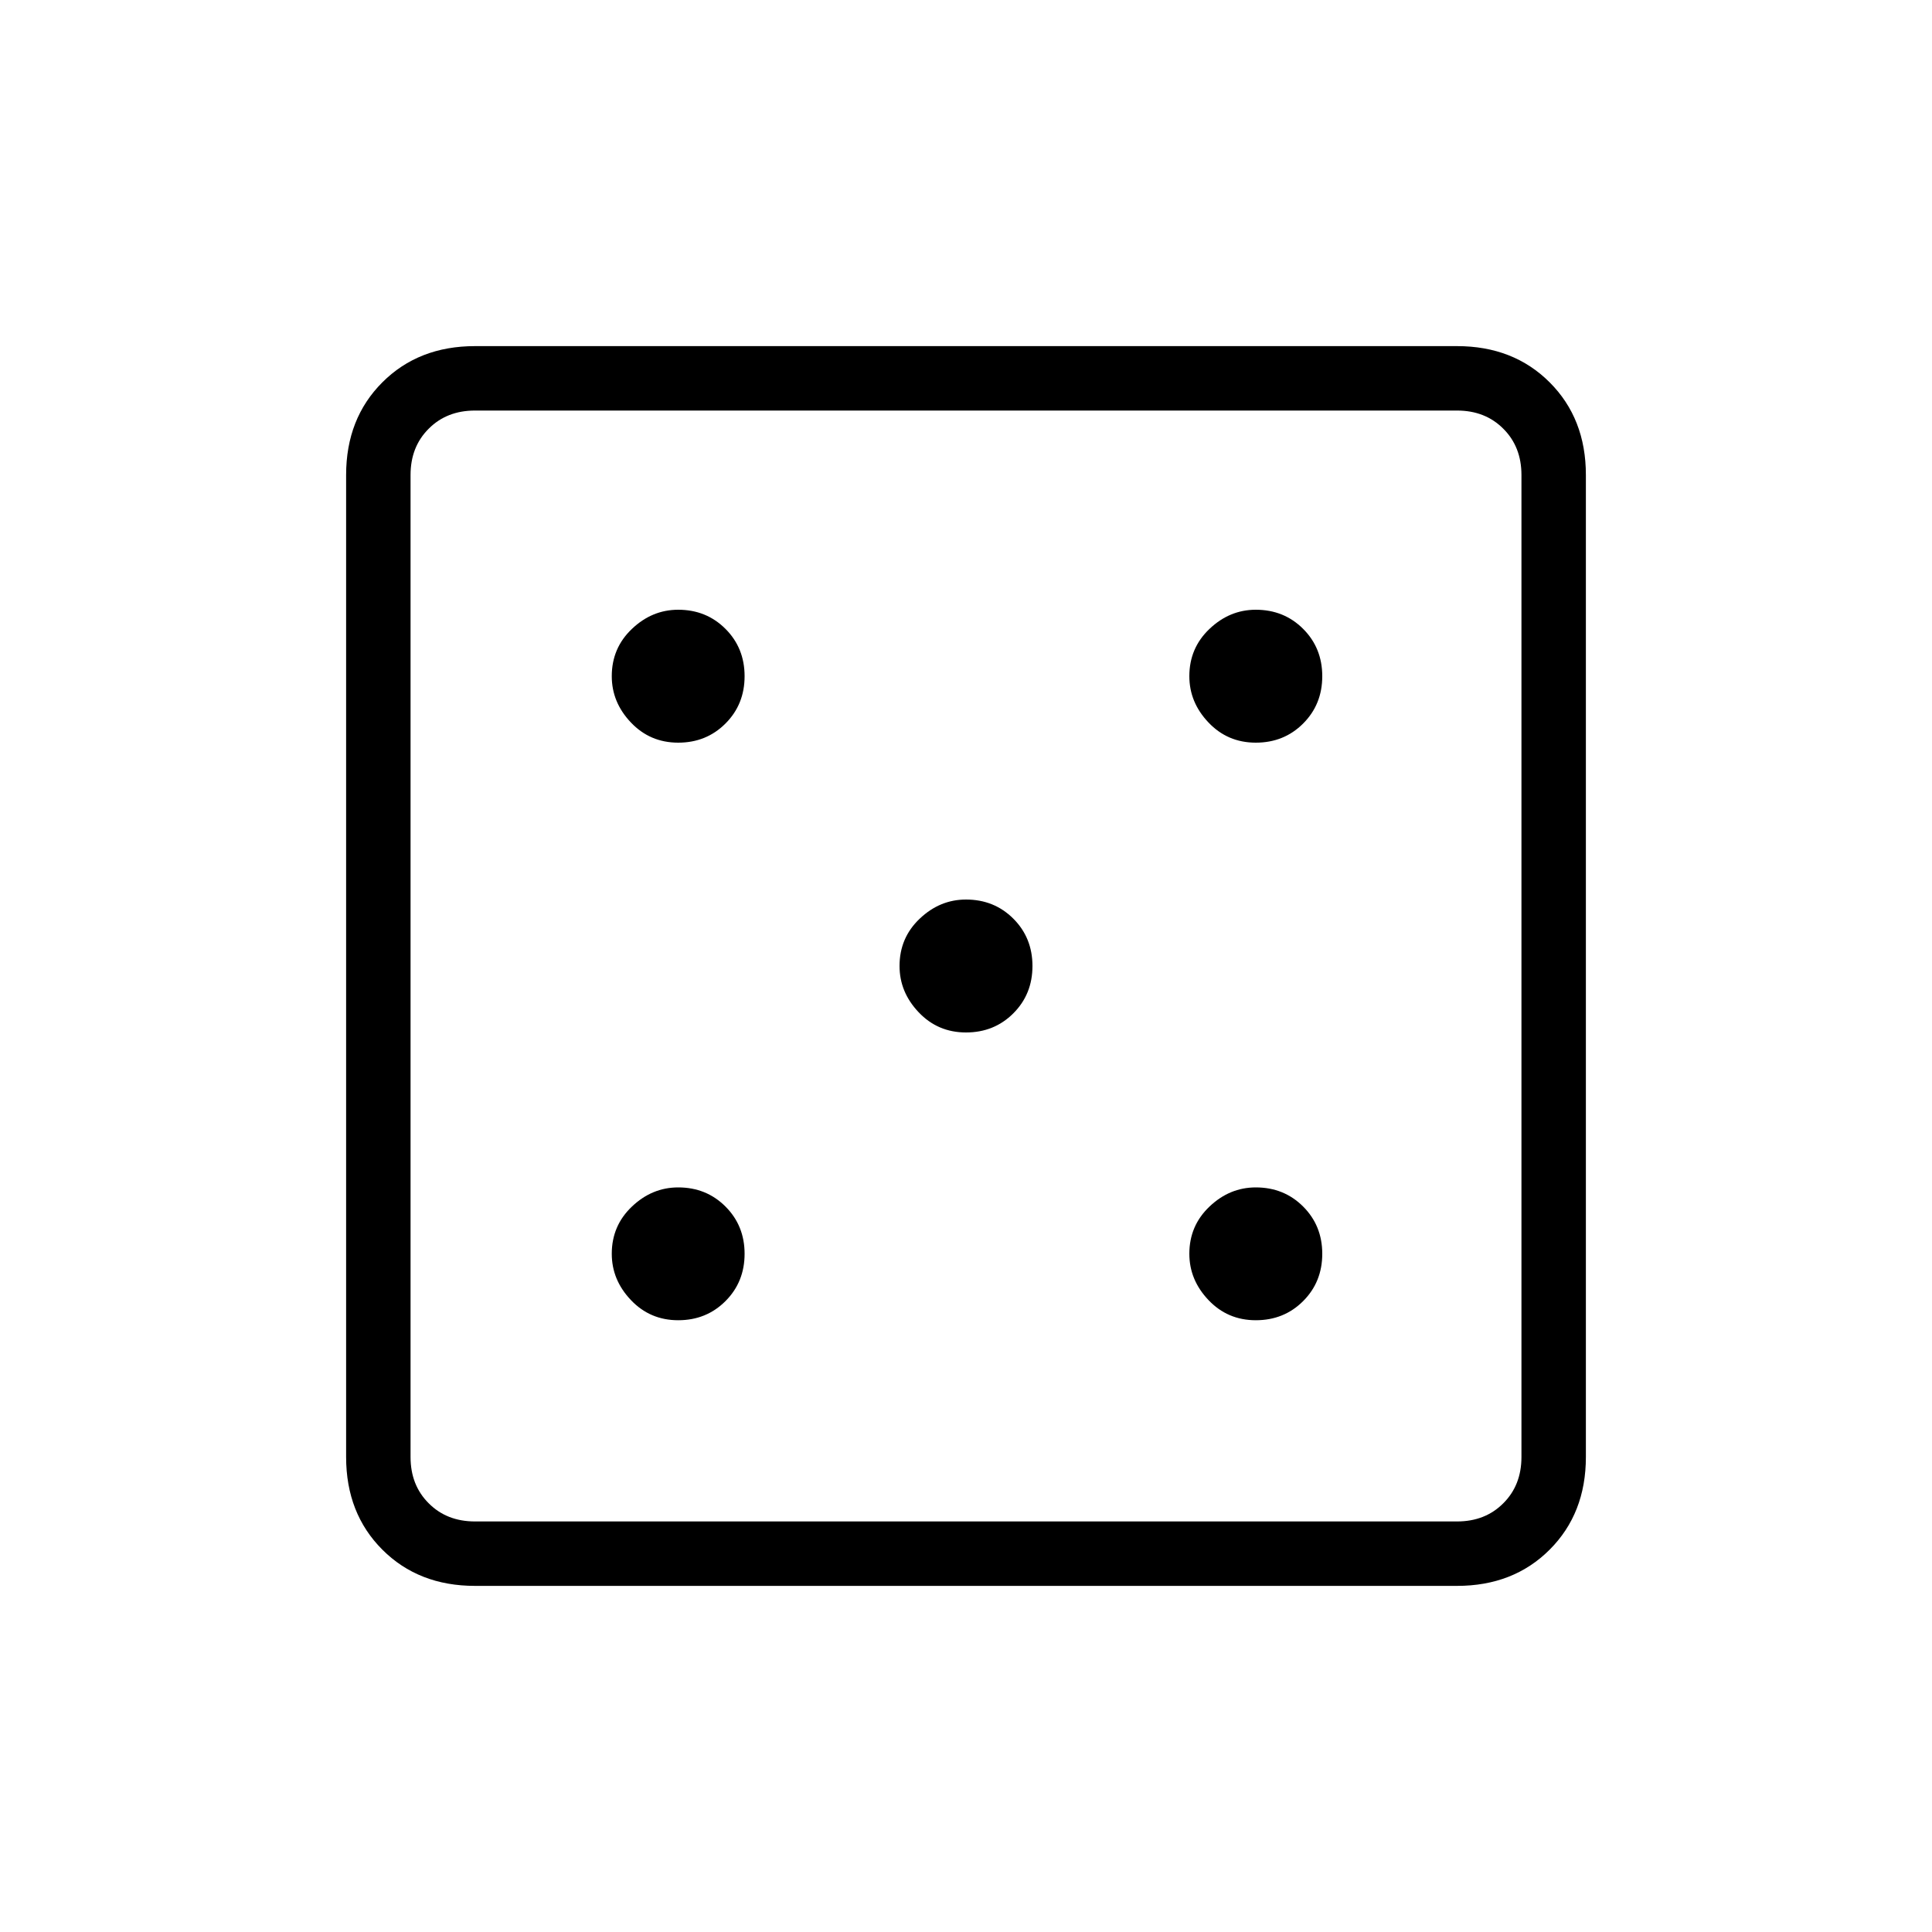 <svg xmlns="http://www.w3.org/2000/svg" height="20" width="20"><path d="M7.021 13.667Q7.312 13.667 7.51 13.469Q7.708 13.271 7.708 12.979Q7.708 12.688 7.51 12.49Q7.312 12.292 7.021 12.292Q6.75 12.292 6.542 12.49Q6.333 12.688 6.333 12.979Q6.333 13.25 6.531 13.458Q6.729 13.667 7.021 13.667ZM7.021 7.688Q7.312 7.688 7.51 7.49Q7.708 7.292 7.708 7Q7.708 6.708 7.51 6.51Q7.312 6.312 7.021 6.312Q6.75 6.312 6.542 6.51Q6.333 6.708 6.333 7Q6.333 7.271 6.531 7.479Q6.729 7.688 7.021 7.688ZM10 10.688Q10.292 10.688 10.49 10.49Q10.688 10.292 10.688 10Q10.688 9.708 10.49 9.51Q10.292 9.312 10 9.312Q9.729 9.312 9.521 9.51Q9.312 9.708 9.312 10Q9.312 10.271 9.51 10.479Q9.708 10.688 10 10.688ZM13 13.667Q13.292 13.667 13.49 13.469Q13.688 13.271 13.688 12.979Q13.688 12.688 13.49 12.49Q13.292 12.292 13 12.292Q12.729 12.292 12.521 12.49Q12.312 12.688 12.312 12.979Q12.312 13.25 12.51 13.458Q12.708 13.667 13 13.667ZM13 7.688Q13.292 7.688 13.49 7.49Q13.688 7.292 13.688 7Q13.688 6.708 13.49 6.51Q13.292 6.312 13 6.312Q12.729 6.312 12.521 6.51Q12.312 6.708 12.312 7Q12.312 7.271 12.51 7.479Q12.708 7.688 13 7.688ZM4.917 16.417Q4.333 16.417 3.958 16.042Q3.583 15.667 3.583 15.083V4.917Q3.583 4.333 3.958 3.958Q4.333 3.583 4.917 3.583H15.083Q15.667 3.583 16.042 3.958Q16.417 4.333 16.417 4.917V15.083Q16.417 15.667 16.042 16.042Q15.667 16.417 15.083 16.417ZM4.917 15.75H15.083Q15.375 15.75 15.562 15.562Q15.75 15.375 15.75 15.083V4.917Q15.75 4.625 15.562 4.438Q15.375 4.25 15.083 4.25H4.917Q4.625 4.25 4.438 4.438Q4.25 4.625 4.25 4.917V15.083Q4.25 15.375 4.438 15.562Q4.625 15.75 4.917 15.75ZM4.25 15.75Q4.25 15.75 4.25 15.562Q4.25 15.375 4.25 15.083V4.917Q4.25 4.625 4.25 4.438Q4.25 4.25 4.25 4.25Q4.25 4.25 4.25 4.438Q4.25 4.625 4.25 4.917V15.083Q4.25 15.375 4.25 15.562Q4.25 15.75 4.25 15.75Z"/></svg>